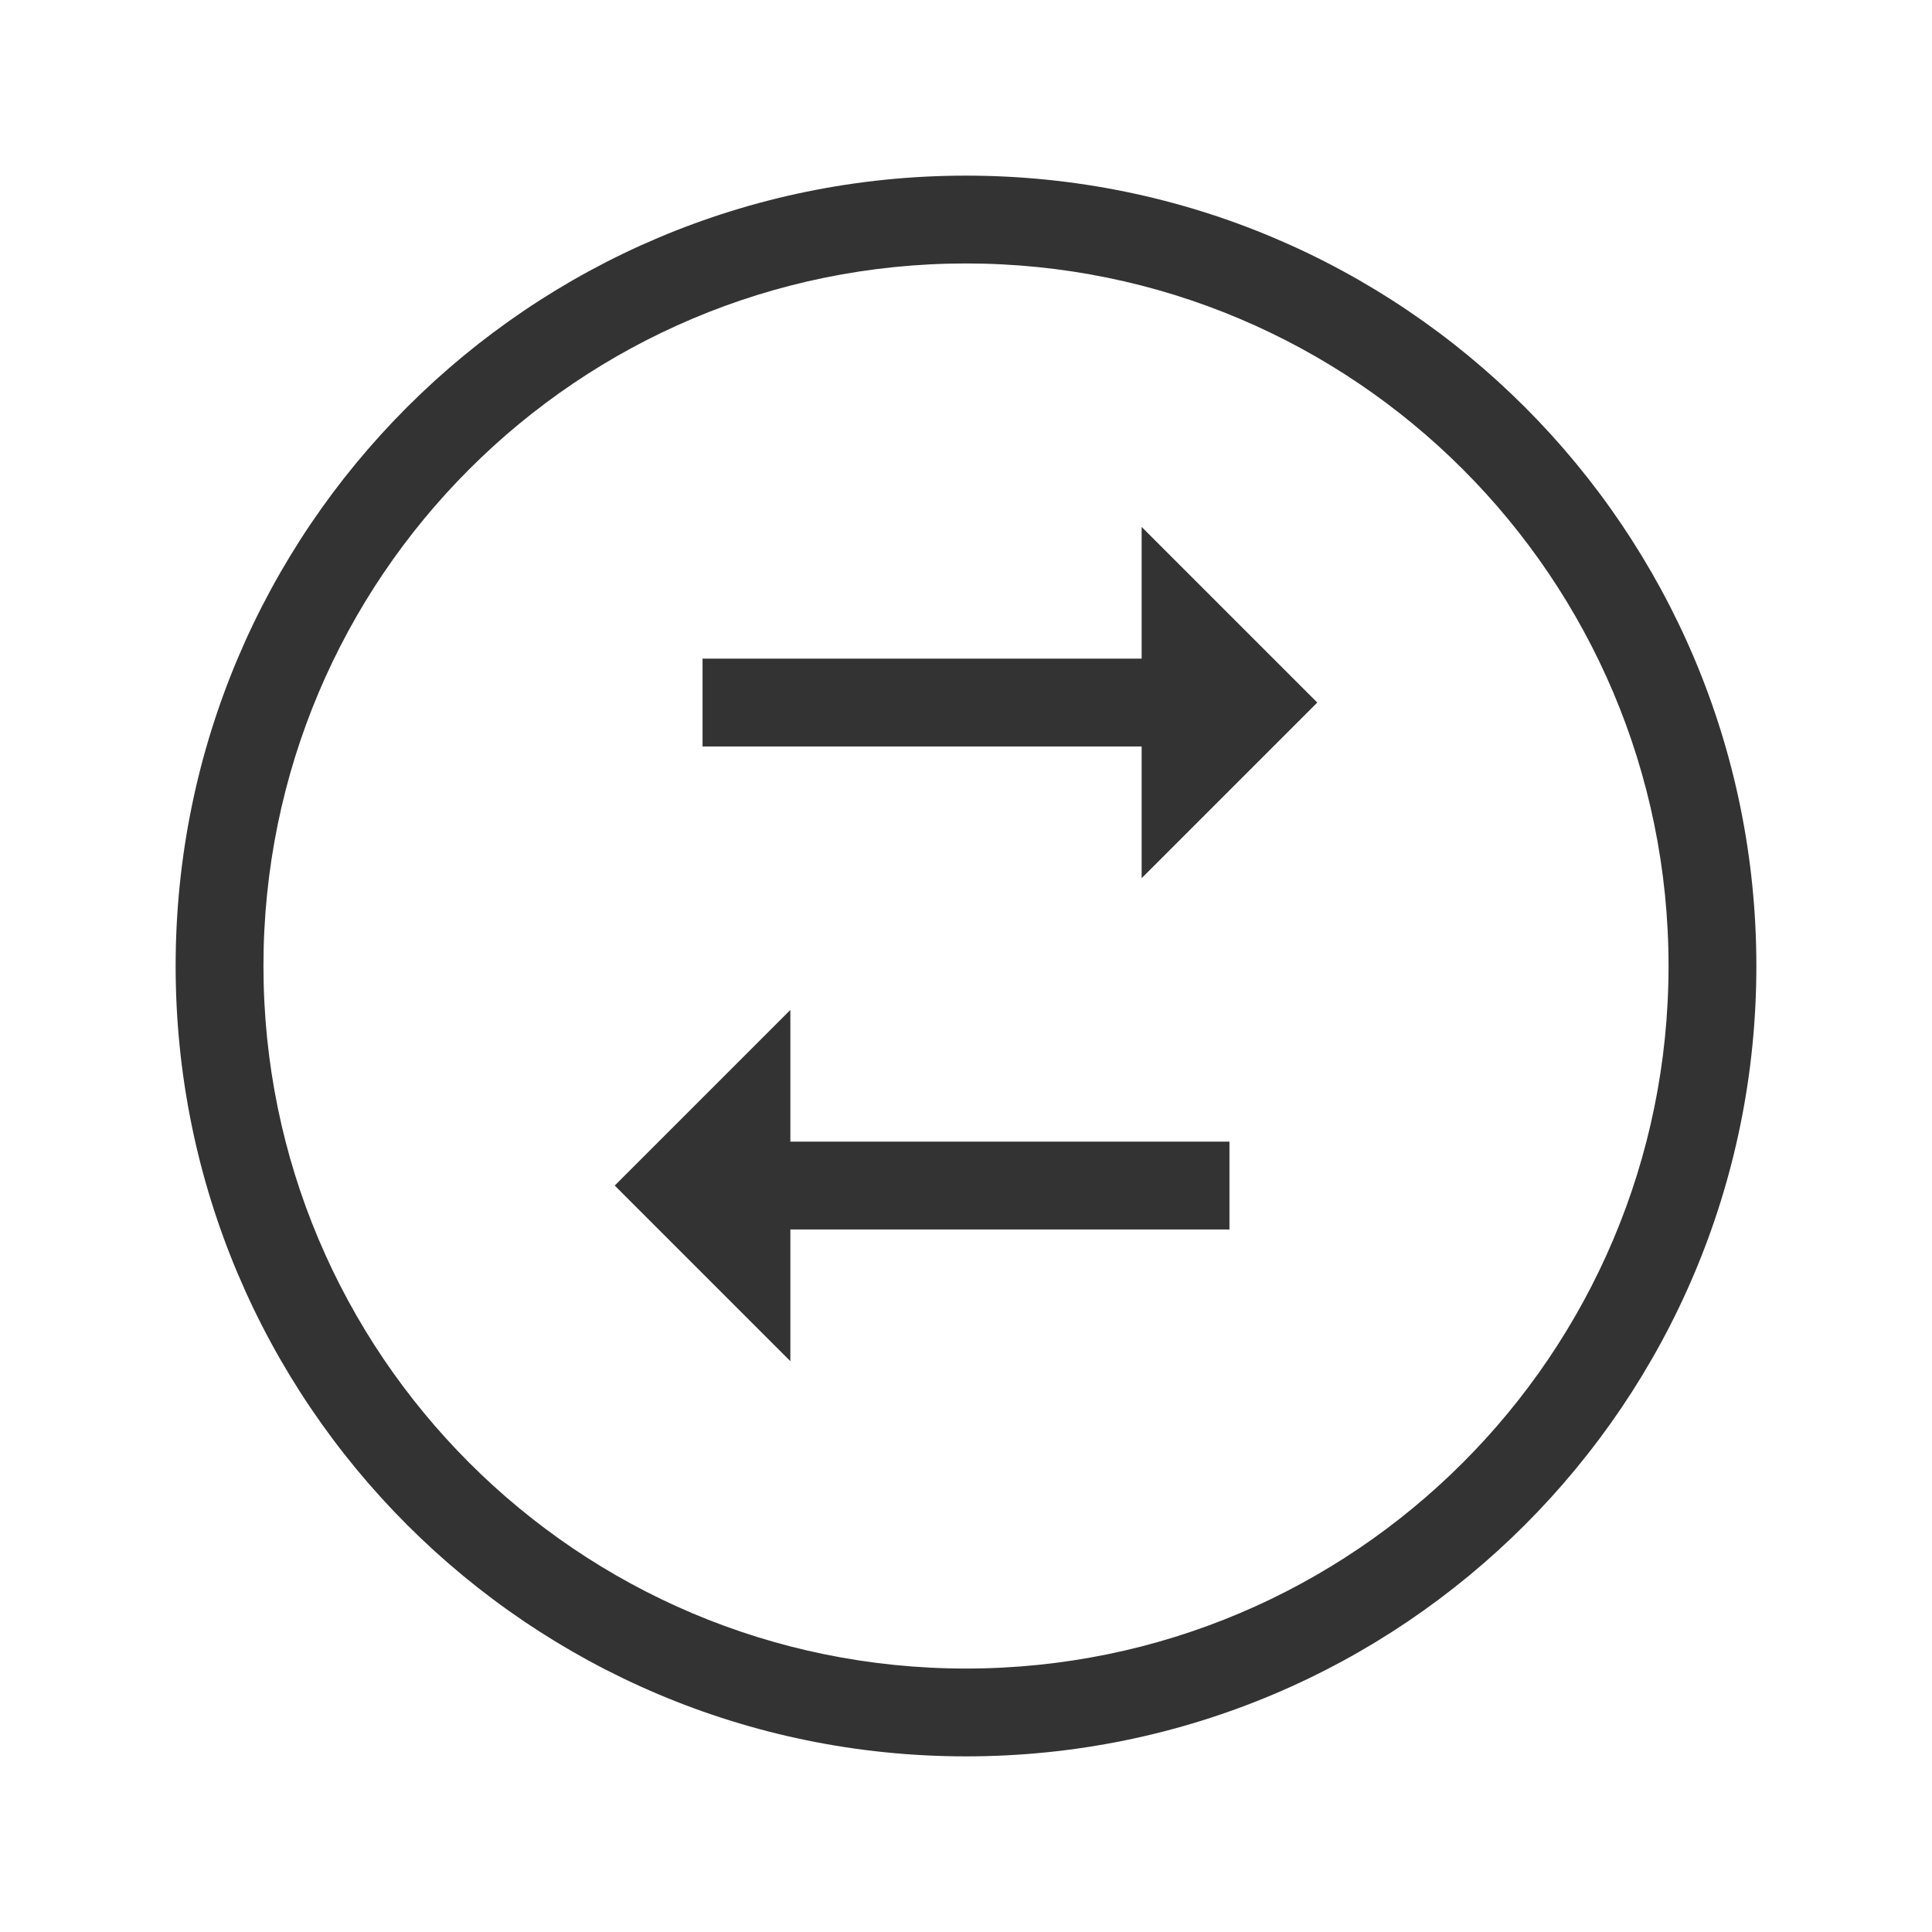 <?xml version="1.0" encoding="UTF-8" standalone="no"?>
<!-- Created with Inkscape (http://www.inkscape.org/) -->

<svg
   xmlns:dc="http://purl.org/dc/elements/1.1/"
   xmlns:cc="http://creativecommons.org/ns#"
   xmlns:rdf="http://www.w3.org/1999/02/22-rdf-syntax-ns#"
   xmlns:svg="http://www.w3.org/2000/svg"
   xmlns="http://www.w3.org/2000/svg"
   xmlns:xlink="http://www.w3.org/1999/xlink"
   xmlns:sodipodi="http://sodipodi.sourceforge.net/DTD/sodipodi-0.dtd"
   xmlns:inkscape="http://www.inkscape.org/namespaces/inkscape"
   width="22"
   height="22"
   id="svg4099"
   version="1.1"
   inkscape:version="0.48.5 r10040"
   sodipodi:docname="system-switch-user.svg">
  <defs
     id="defs4101">
    <linearGradient
       id="linearGradient4743">
      <stop
         style="stop-color:#7c7c7c;stop-opacity:0"
         offset="0"
         id="stop4745" />
      <stop
         style="stop-color:#7c7c7c;stop-opacity:0;"
         offset="1"
         id="stop4747" />
    </linearGradient>
    <linearGradient
       id="linearGradient4737">
      <stop
         id="stop4739"
         offset="0"
         style="stop-color:#db3f3f;stop-opacity:1;" />
      <stop
         id="stop4741"
         offset="1"
         style="stop-color:#cb3737;stop-opacity:1" />
    </linearGradient>
    <linearGradient
       id="linearGradient4729">
      <stop
         id="stop4731"
         offset="0"
         style="stop-color:#efefef;stop-opacity:1" />
      <stop
         id="stop4733"
         offset="1"
         style="stop-color:#a8a8a8;stop-opacity:1" />
    </linearGradient>
    <linearGradient
       id="linearGradient4723">
      <stop
         id="stop4725"
         offset="0"
         style="stop-color:#a21f1f;stop-opacity:1" />
      <stop
         id="stop4727"
         offset="1"
         style="stop-color:#f3bfbf;stop-opacity:1" />
    </linearGradient>
    <linearGradient
       id="linearGradient4679">
      <stop
         style="stop-color:#dc4545;stop-opacity:1;"
         offset="0"
         id="stop4681" />
      <stop
         style="stop-color:#981c1c;stop-opacity:1;"
         offset="1"
         id="stop4685" />
    </linearGradient>
    <linearGradient
       id="linearGradient4667">
      <stop
         style="stop-color:#484848;stop-opacity:1;"
         offset="0"
         id="stop4669" />
      <stop
         style="stop-color:#7c7c7c;stop-opacity:1;"
         offset="1"
         id="stop4671" />
    </linearGradient>
    <linearGradient
       id="linearGradient4657">
      <stop
         id="stop4659"
         offset="0"
         style="stop-color:#ec9b9b;stop-opacity:1;" />
      <stop
         style="stop-color:#813030;stop-opacity:1;"
         offset="0.625"
         id="stop4663" />
      <stop
         id="stop4661"
         offset="1"
         style="stop-color:#981c1c;stop-opacity:1;" />
    </linearGradient>
    <linearGradient
       id="linearGradient4631">
      <stop
         style="stop-color:#8d8d8d;stop-opacity:1;"
         offset="0"
         id="stop4633" />
      <stop
         style="stop-color:#030c11;stop-opacity:1;"
         offset="1"
         id="stop4635" />
    </linearGradient>
    <radialGradient
       inkscape:collect="always"
       xlink:href="#linearGradient4743"
       id="radialGradient4749"
       cx="11"
       cy="11"
       fx="11"
       fy="11"
       r="9"
       gradientUnits="userSpaceOnUse" />
    <linearGradient
       inkscape:collect="always"
       xlink:href="#linearGradient4410-4"
       id="linearGradient4097"
       gradientUnits="userSpaceOnUse"
       gradientTransform="matrix(0,-0.303,0.296,0,2.88,58.526)"
       x1="51.246"
       y1="22.893"
       x2="40.262"
       y2="18.405" />
    <linearGradient
       id="linearGradient4410-4">
      <stop
         style="stop-color:#454545;stop-opacity:1;"
         offset="0"
         id="stop4412-9" />
      <stop
         style="stop-color:#655c6f;stop-opacity:0"
         offset="1"
         id="stop4414-2" />
    </linearGradient>
    <radialGradient
       inkscape:collect="always"
       xlink:href="#linearGradient4631"
       id="radialGradient4891"
       cx="11"
       cy="11"
       fx="11"
       fy="11"
       r="5"
       gradientUnits="userSpaceOnUse"
       gradientTransform="matrix(6.45,-1.2282411e-7,9.3389236e-8,5.6,-35.356,-25.6)" />
    <linearGradient
       y2="0.406"
       x2="19.072"
       y1="37.506"
       x1="58.421"
       gradientTransform="matrix(0,-0.33,0.296,0,2.88,53.301)"
       gradientUnits="userSpaceOnUse"
       id="linearGradient4770-5"
       xlink:href="#linearGradient4410-4-4"
       inkscape:collect="always" />
    <linearGradient
       id="linearGradient4410-4-4">
      <stop
         style="stop-color:#454545;stop-opacity:1;"
         offset="0"
         id="stop4412-9-1" />
      <stop
         style="stop-color:#655c6f;stop-opacity:0"
         offset="1"
         id="stop4414-2-3" />
    </linearGradient>
    <linearGradient
       y2="23.866"
       x2="43.505"
       y1="24.313"
       x1="68.756"
       gradientTransform="matrix(0,-0.33,0.296,0,2.924,53.373)"
       gradientUnits="userSpaceOnUse"
       id="linearGradient4959"
       xlink:href="#linearGradient4410-4-4"
       inkscape:collect="always" />
    <linearGradient
       inkscape:collect="always"
       xlink:href="#linearGradient4667"
       id="linearGradient4991"
       x1="8"
       y1="19"
       x2="14"
       y2="5"
       gradientUnits="userSpaceOnUse" />
    <linearGradient
       inkscape:collect="always"
       xlink:href="#linearGradient4410-4-4"
       id="linearGradient5024"
       gradientUnits="userSpaceOnUse"
       gradientTransform="matrix(0,-0.33,0.296,0,2.111,59.154)"
       x1="68.756"
       y1="24.313"
       x2="43.505"
       y2="23.866" />
  </defs>
  <sodipodi:namedview
     id="base"
     pagecolor="#ffffff"
     bordercolor="#666666"
     borderopacity="1.0"
     inkscape:pageopacity="0.0"
     inkscape:pageshadow="2"
     inkscape:zoom="22.627418"
     inkscape:cx="4.6853065"
     inkscape:cy="6.9237487"
     inkscape:current-layer="layer1"
     showgrid="true"
     inkscape:grid-bbox="true"
     inkscape:document-units="px"
     showguides="false"
     inkscape:guide-bbox="true"
     inkscape:window-width="1366"
     inkscape:window-height="698"
     inkscape:window-x="-4"
     inkscape:window-y="-5"
     inkscape:window-maximized="1"
     inkscape:snap-global="false">
    <inkscape:grid
       type="xygrid"
       id="grid4107"
       empspacing="5"
       visible="true"
       enabled="true"
       snapvisiblegridlinesonly="true" />
    <sodipodi:guide
       orientation="0,1"
       position="9,20"
       id="guide4109" />
    <sodipodi:guide
       orientation="0,1"
       position="12,2"
       id="guide4111" />
    <sodipodi:guide
       orientation="1,0"
       position="2,10"
       id="guide4113" />
    <sodipodi:guide
       orientation="1,0"
       position="20,9"
       id="guide4115" />
    <sodipodi:guide
       orientation="1,0"
       position="11,17"
       id="guide4119" />
    <sodipodi:guide
       orientation="0,1"
       position="20,11"
       id="guide4121" />
  </sodipodi:namedview>
  <g
     id="layer1"
     inkscape:label="Layer 1"
     inkscape:groupmode="layer"
     transform="translate(0,-26)">
    <path
       style="fill:#333333;fill-opacity:1;stroke:none;stroke-width:0.4;stroke-linecap:square;stroke-linejoin:miter;stroke-miterlimit:4;stroke-opacity:1;stroke-dasharray:none"
       d="M 11 2 C 6.029 2 2 6.029 2 11 C 2 15.971 6.029 20 11 20 C 15.971 20 20 15.971 20 11 C 20 6.029 15.971 2 11 2 z M 11 3 C 15.418 3 19 6.582 19 11 C 19 15.418 15.418 19 11 19 C 6.582 19 3 15.418 3 11 C 3 6.582 6.582 3 11 3 z "
       id="path4827"
       transform="translate(0,26)" />
    <path
       style="fill:#333333;fill-opacity:1;stroke:none"
       d="m 9,41.5 0,-1.5 5,0 0,-0.5 0,-0.5 -5,0 0,-1.5 -2,2 z"
       id="rect4978"
       inkscape:connector-curvature="0"
       sodipodi:nodetypes="ccccccccc" />
    <path
       sodipodi:nodetypes="ccccccccc"
       inkscape:connector-curvature="0"
       id="path5014"
       d="m 13,32 0,1.5 -5,0 0,0.5 0,0.5 5,0 0,1.5 2,-2 z"
       style="fill:#333333;fill-opacity:1;stroke:none" />
  </g>
</svg>
